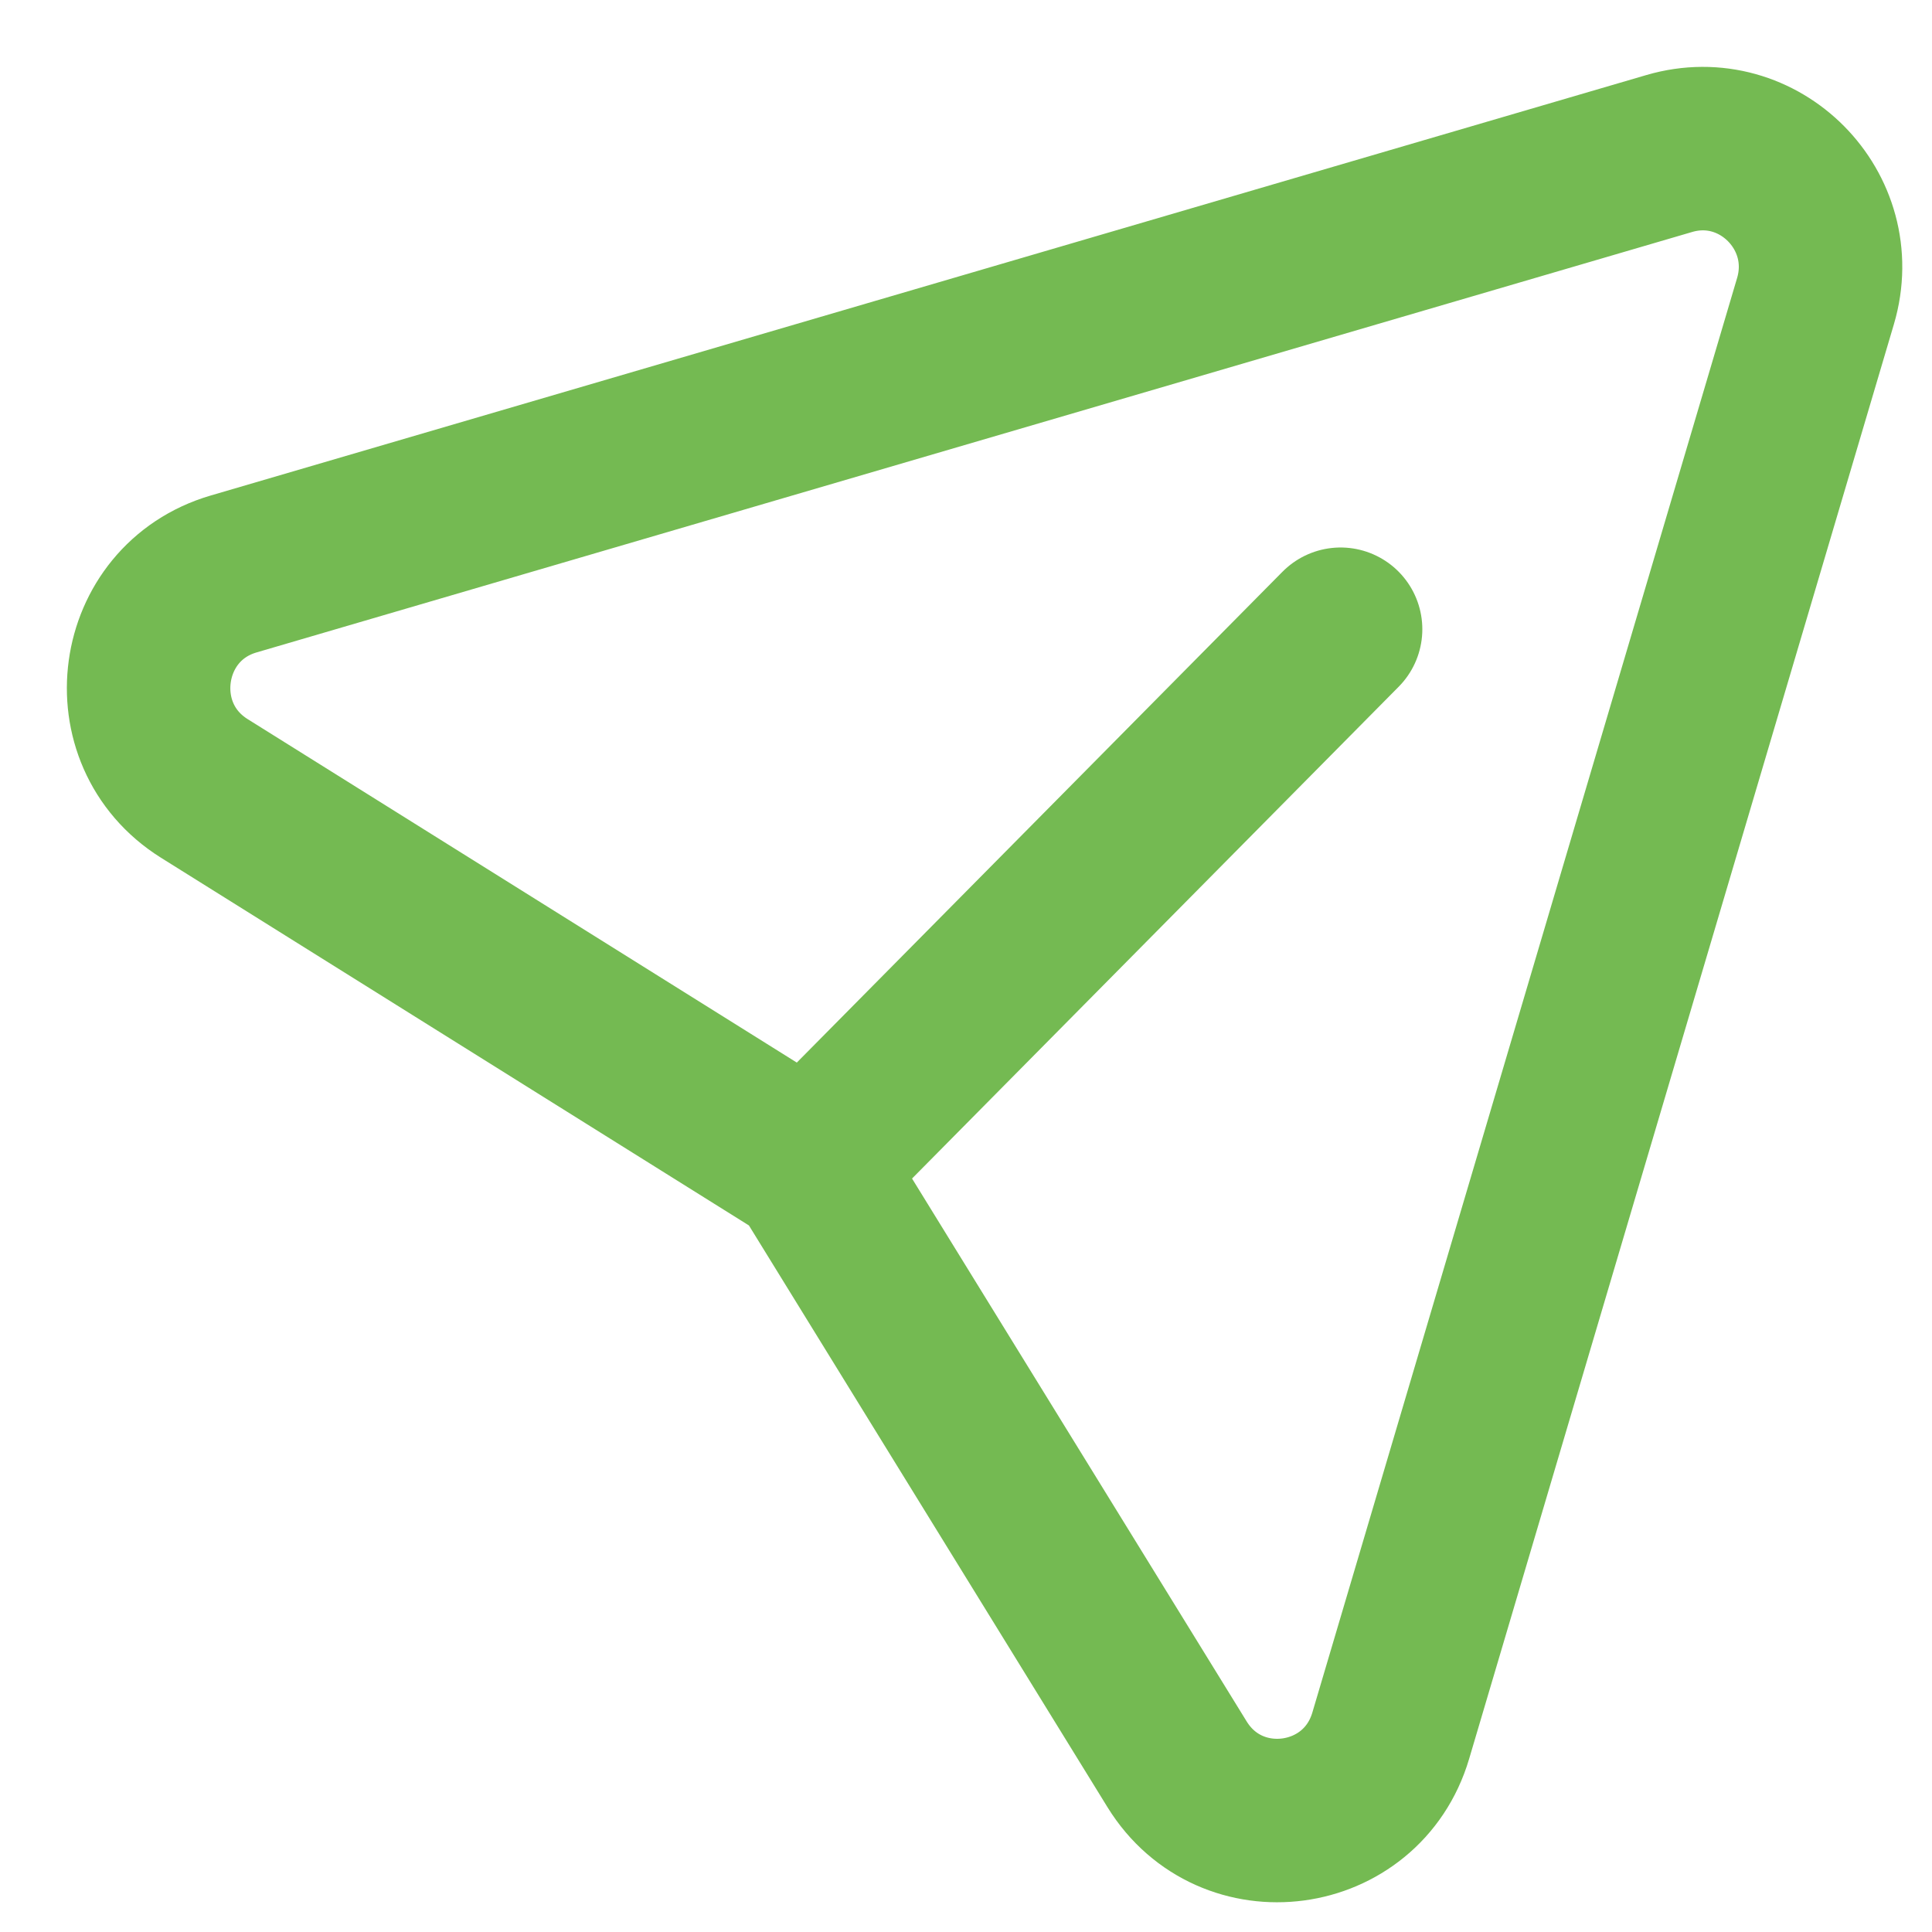 <svg width="26" height="26" viewBox="0 0 26 26" fill="none" xmlns="http://www.w3.org/2000/svg">
<path d="M18.041 8.468L10.886 15.699L2.749 10.61C1.583 9.88 1.826 8.109 3.145 7.724L22.464 2.066C23.672 1.712 24.791 2.841 24.432 4.053L18.716 23.358C18.325 24.679 16.564 24.915 15.841 23.744L10.883 15.7" stroke="#74BA52" stroke-width="2.2" stroke-linecap="round" stroke-linejoin="round"/>
</svg>
